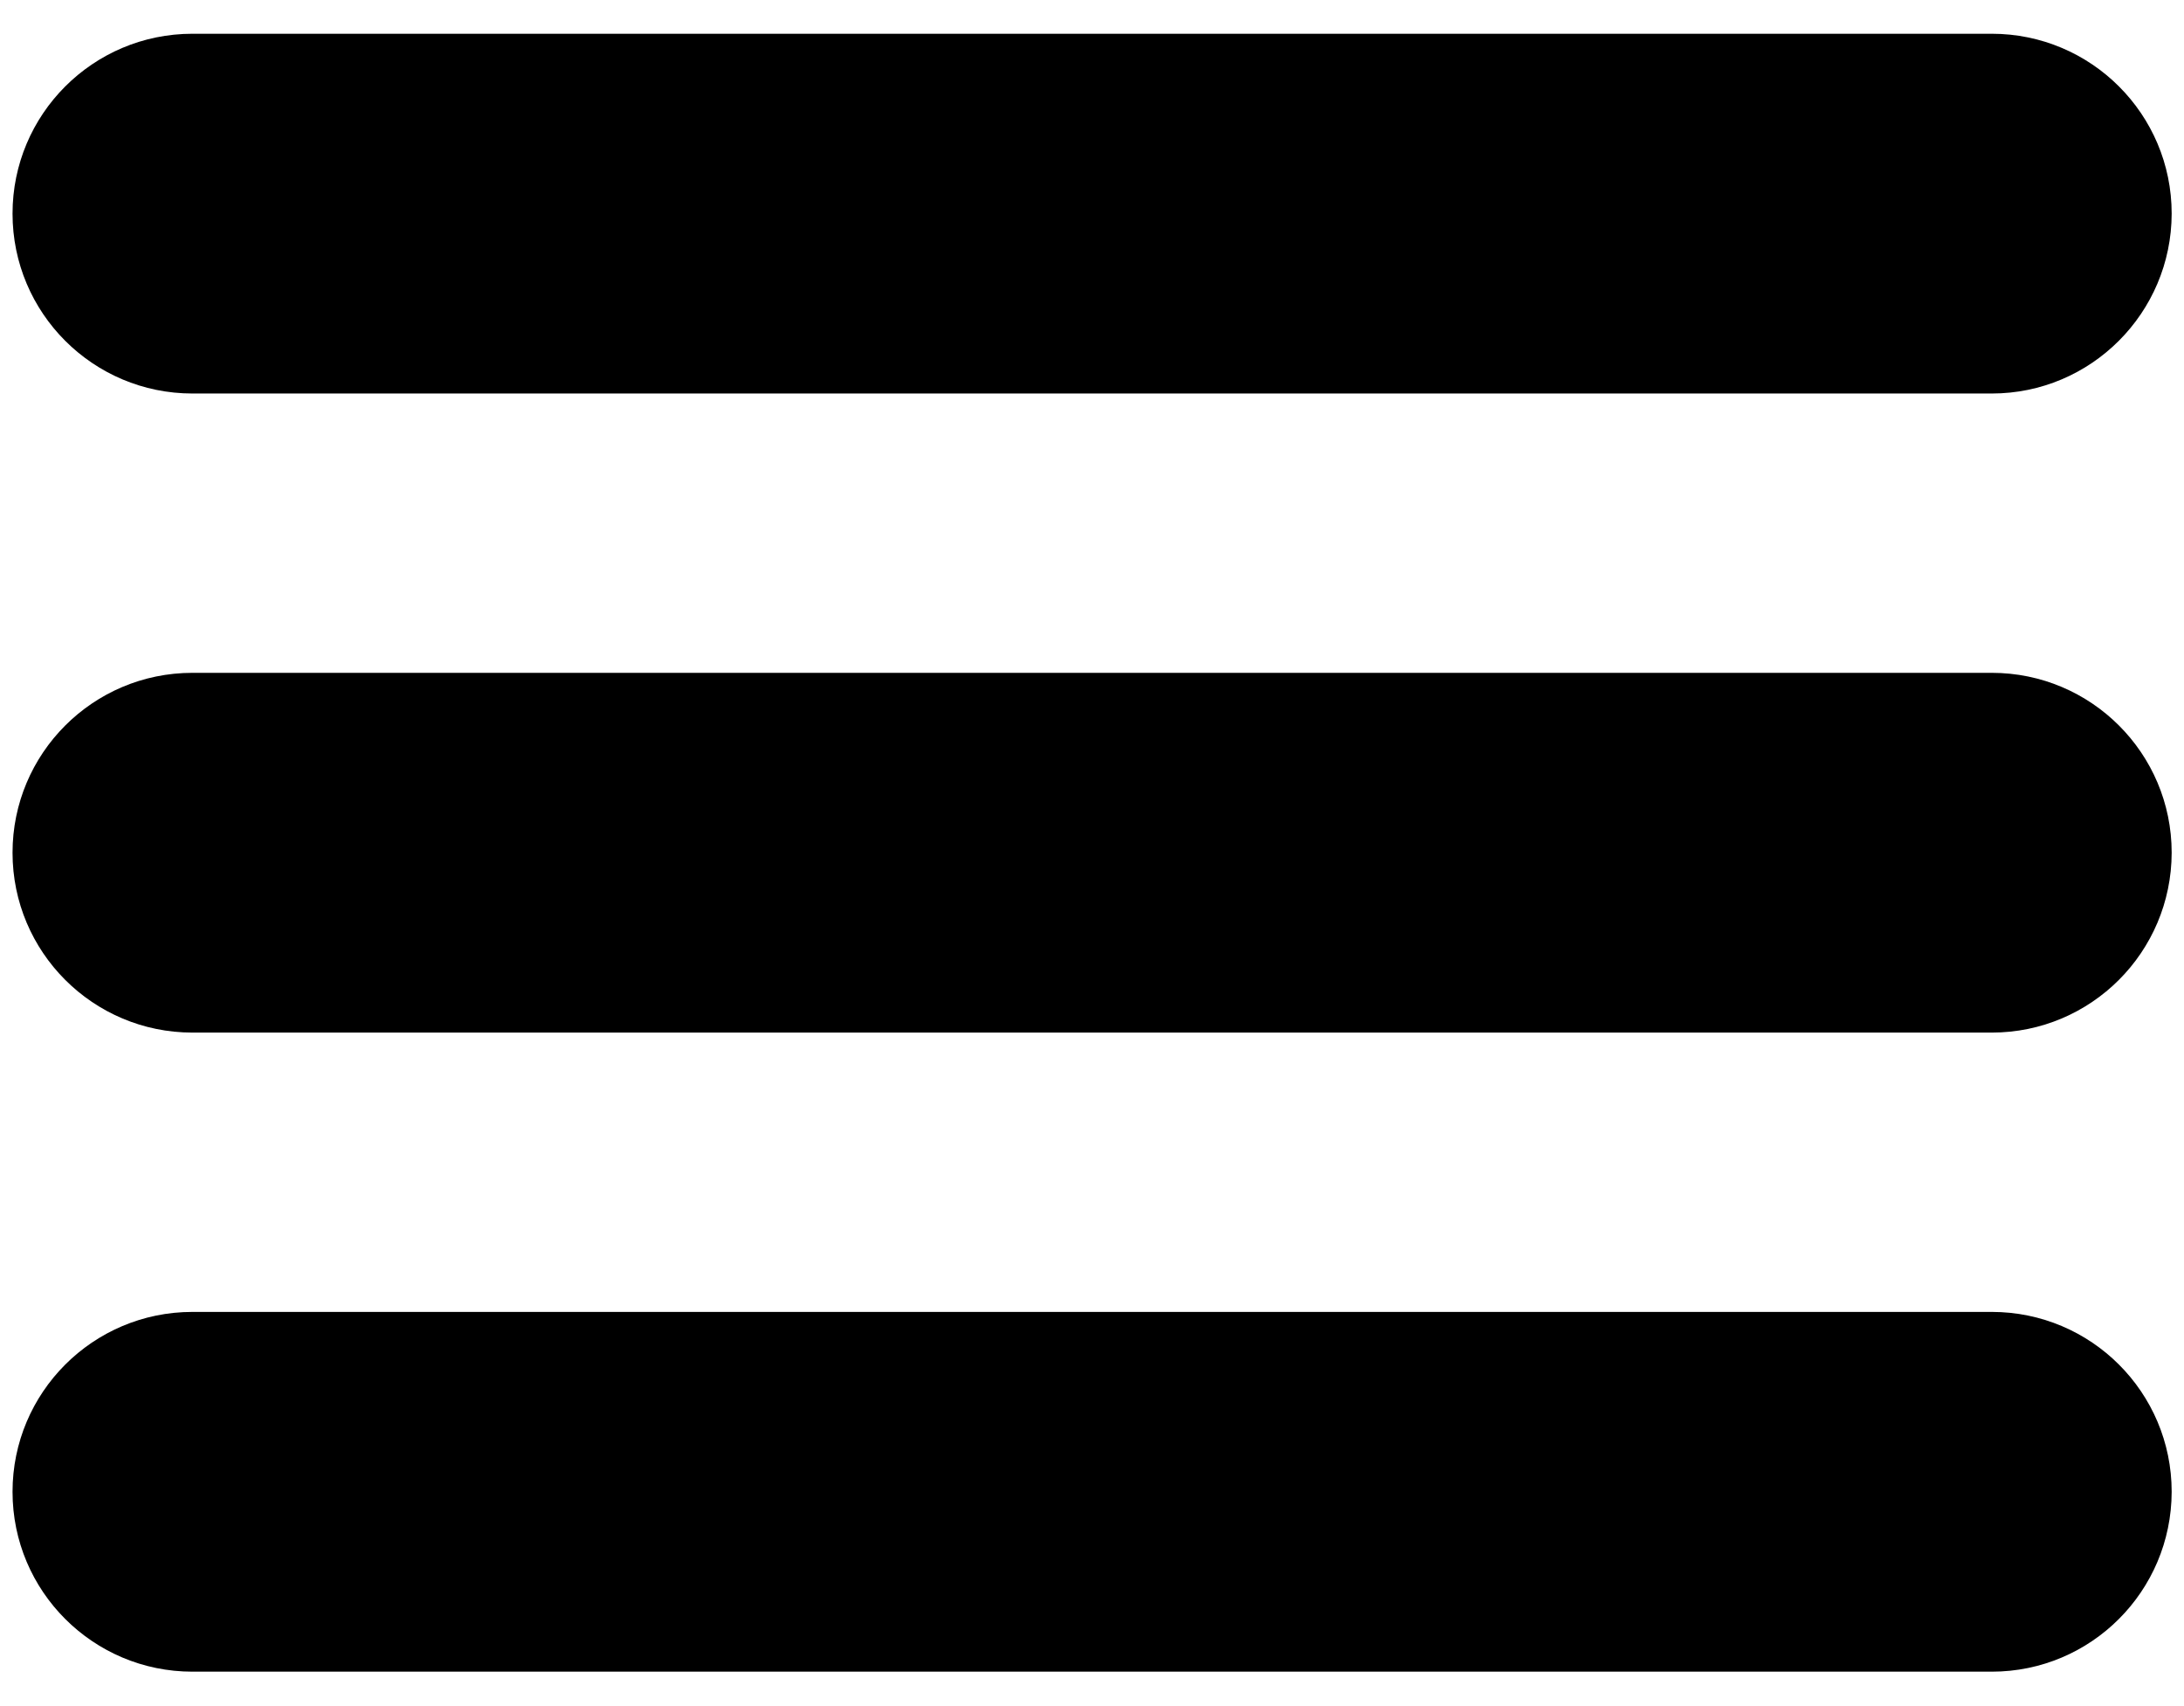 <?xml version="1.0" encoding="utf-8"?>
<!-- Generator: Adobe Illustrator 27.5.0, SVG Export Plug-In . SVG Version: 6.00 Build 0)  -->
<svg version="1.1" id="Layer_1" xmlns="http://www.w3.org/2000/svg" xmlns:xlink="http://www.w3.org/1999/xlink" x="0px" y="0px"
	 viewBox="0 0 108.05 84.39" style="enable-background:new 0 0 108.05 84.39;" xml:space="preserve">
<g>
	<path d="M98.54,19.47H9.52c-4.91,0-8.9-3.98-8.9-8.9v0c0-4.91,3.98-8.9,8.9-8.9h89.02c4.91,0,8.9,3.98,8.9,8.9v0
		C107.43,15.48,103.45,19.47,98.54,19.47z"/>
	<path d="M98.54,51.09H9.52c-4.91,0-8.9-3.98-8.9-8.9v0c0-4.91,3.98-8.9,8.9-8.9h89.02c4.91,0,8.9,3.98,8.9,8.9v0
		C107.43,47.11,103.45,51.09,98.54,51.09z"/>
	<path d="M98.54,82.71H9.52c-4.91,0-8.9-3.98-8.9-8.9v0c0-4.91,3.98-8.9,8.9-8.9h89.02c4.91,0,8.9,3.98,8.9,8.9v0
		C107.43,78.73,103.45,82.71,98.54,82.71z"/>
</g>
</svg>
